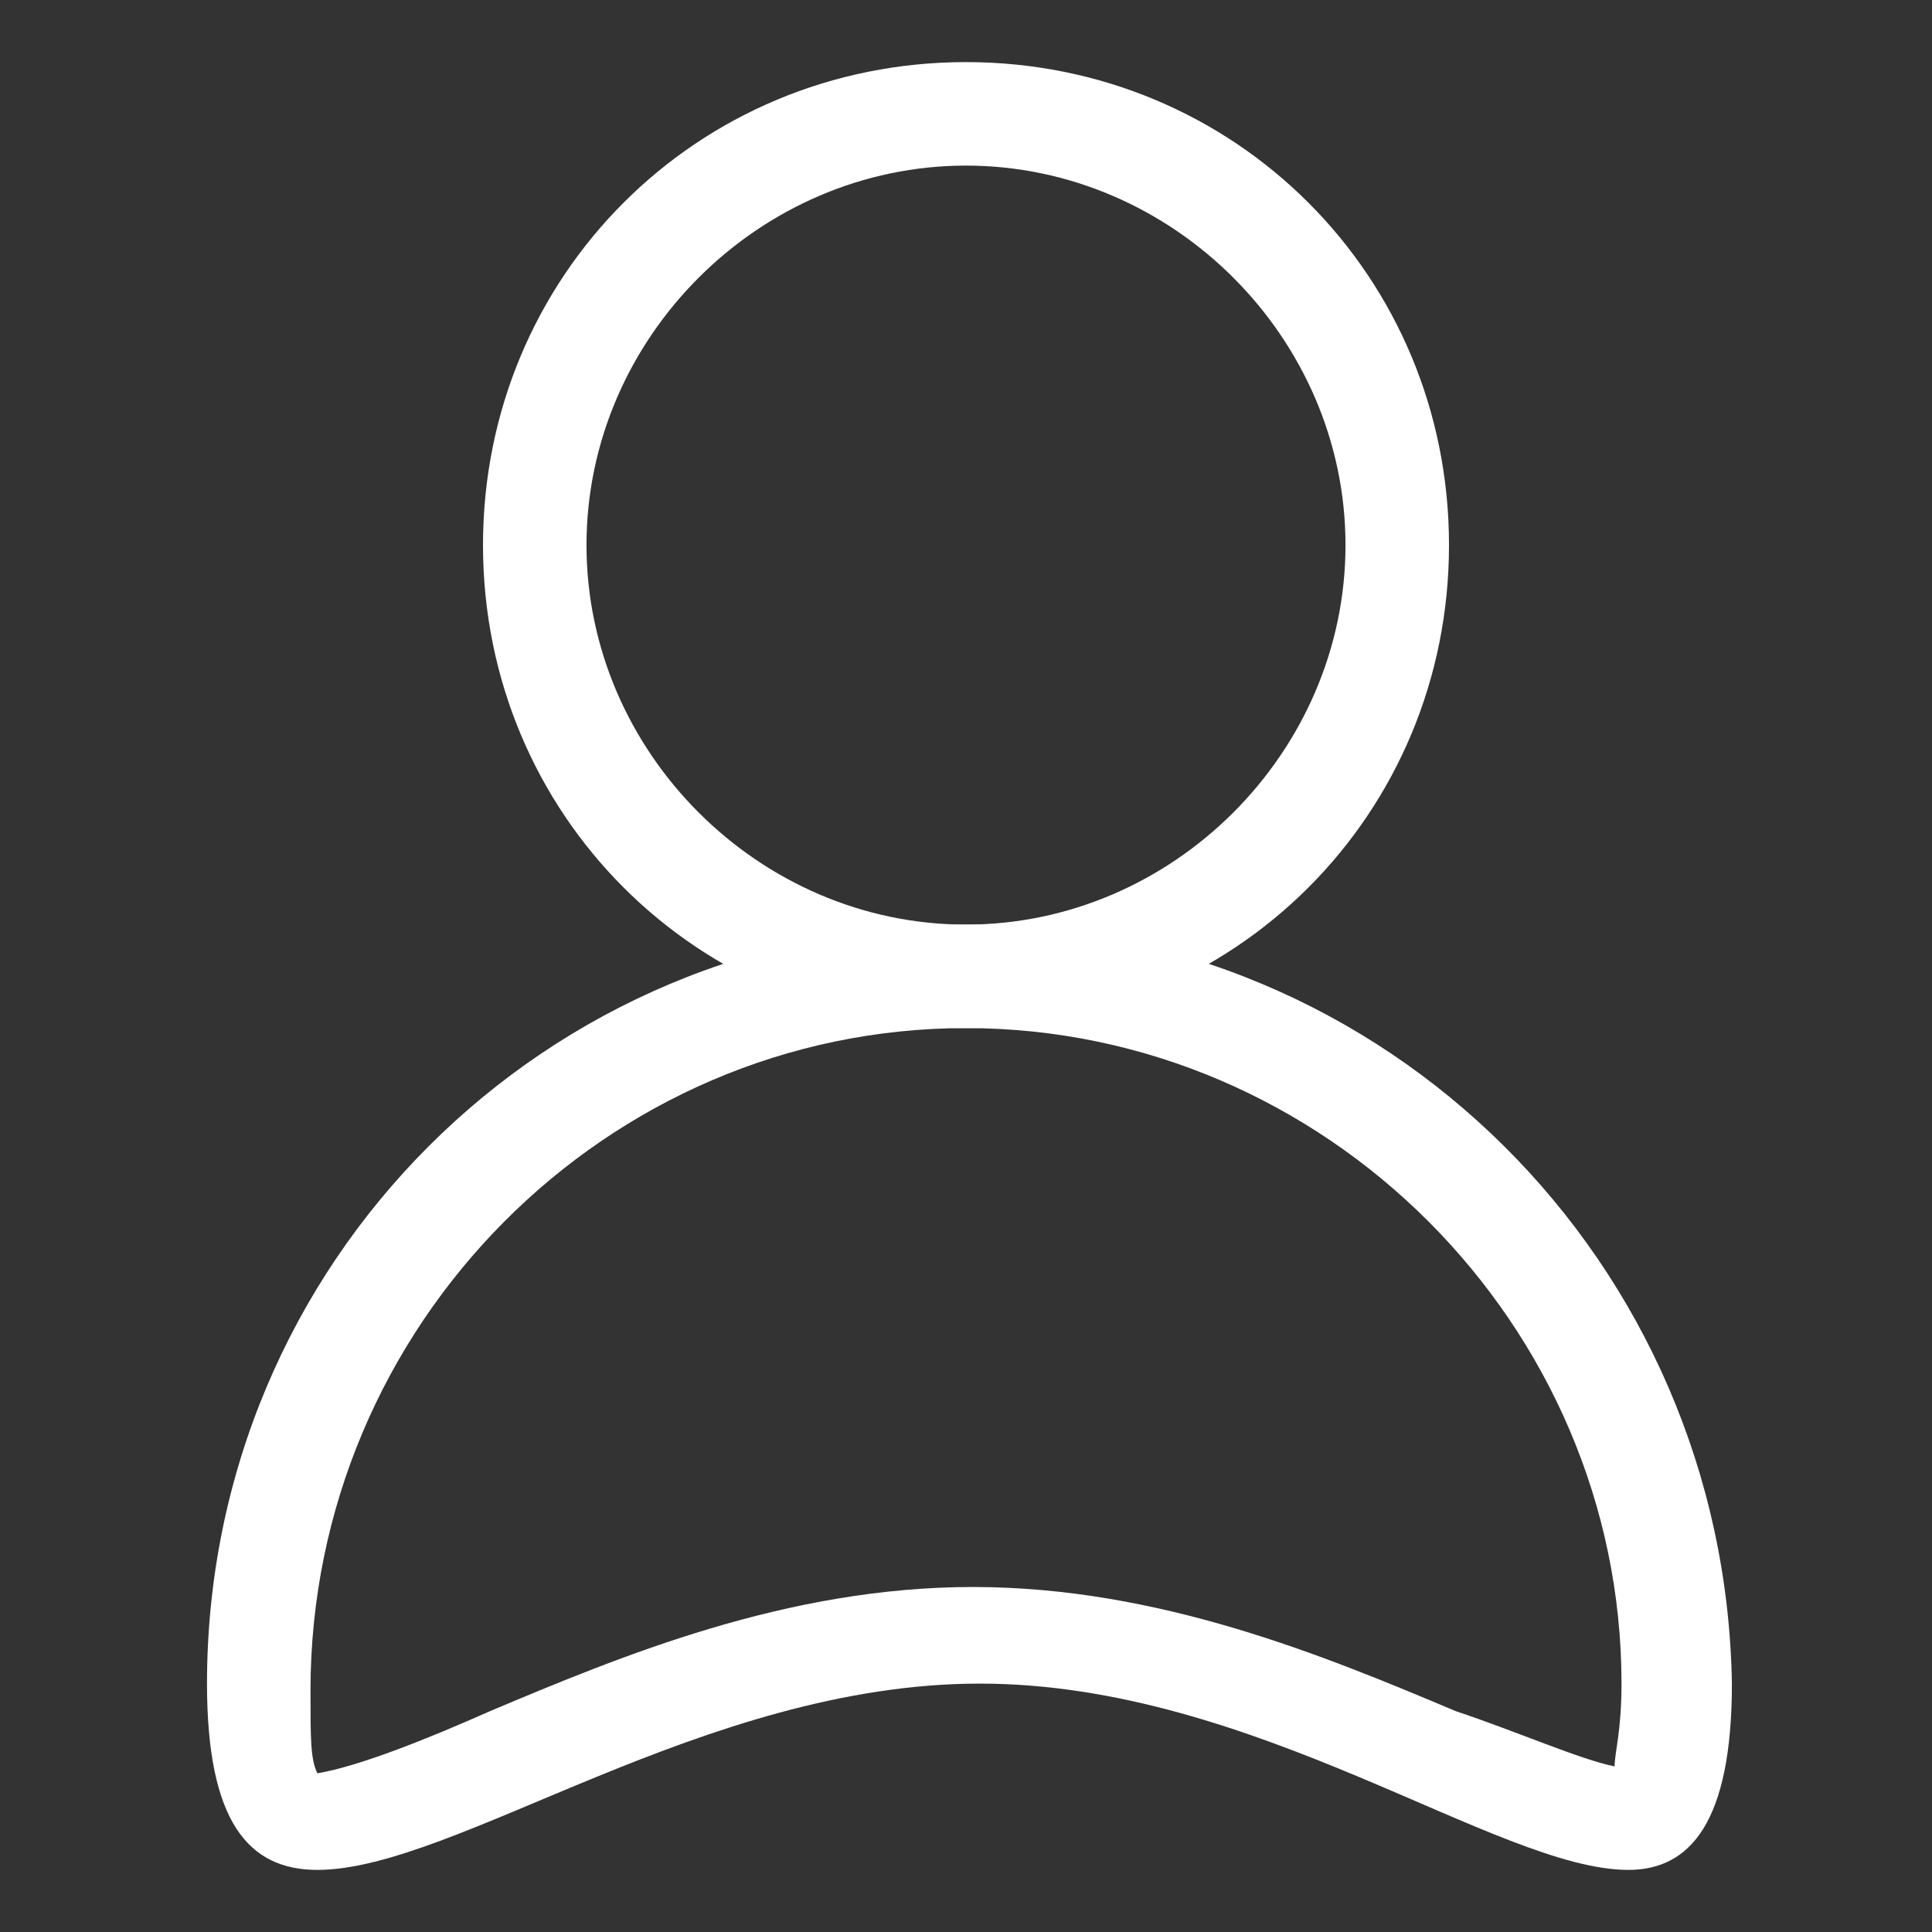 <?xml version="1.0" encoding="utf-8"?>
<!-- Generator: Adobe Illustrator 17.0.0, SVG Export Plug-In . SVG Version: 6.00 Build 0)  -->
<!DOCTYPE svg PUBLIC "-//W3C//DTD SVG 1.1//EN" "http://www.w3.org/Graphics/SVG/1.1/DTD/svg11.dtd">
<svg version="1.1" id="图层_1" xmlns="http://www.w3.org/2000/svg" xmlns:xlink="http://www.w3.org/1999/xlink" x="0px" y="0px"
	 viewBox="0 0 28 28" style="enable-background:new 0 0 28 28;" xml:space="preserve">
<rect x="0" y="0" width="28" height="28" fill="#333333" stroke="none"/>
<path style="fill:#FFFFFF;" d="M14,14.9c5.2,0,9.5,4.3,9.5,9.5c0,0.7-0.1,1-0.1,1.2c-0.5-0.1-1.4-0.5-2.3-0.8
	c-1.9-0.8-4.3-1.8-7-1.8c-2.7,0-5.1,1-7,1.8c-0.9,0.4-1.9,0.8-2.5,0.9c-0.1-0.2-0.1-0.5-0.1-1.2C4.5,19.2,8.8,14.9,14,14.9 M14,13.4
	c-6.1,0-11,4.9-11,11c0,2,0.6,2.7,1.6,2.7c2,0,5.6-2.7,9.6-2.7c4,0,7.5,2.7,9.4,2.7c0.9,0,1.5-0.7,1.5-2.7
	C25,18.3,20.1,13.4,14,13.4L14,13.4z"/>
<path style="fill:#FFFFFF;" d="M14,2.4c3,0,5.5,2.5,5.5,5.5c0,3-2.5,5.5-5.5,5.5c-3,0-5.5-2.5-5.5-5.5C8.5,4.9,11,2.4,14,2.4
	 M14,0.9c-3.9,0-7,3.1-7,7c0,3.9,3.1,7,7,7c3.9,0,7-3.1,7-7C21,4,17.9,0.9,14,0.9L14,0.9z"/>
</svg>
